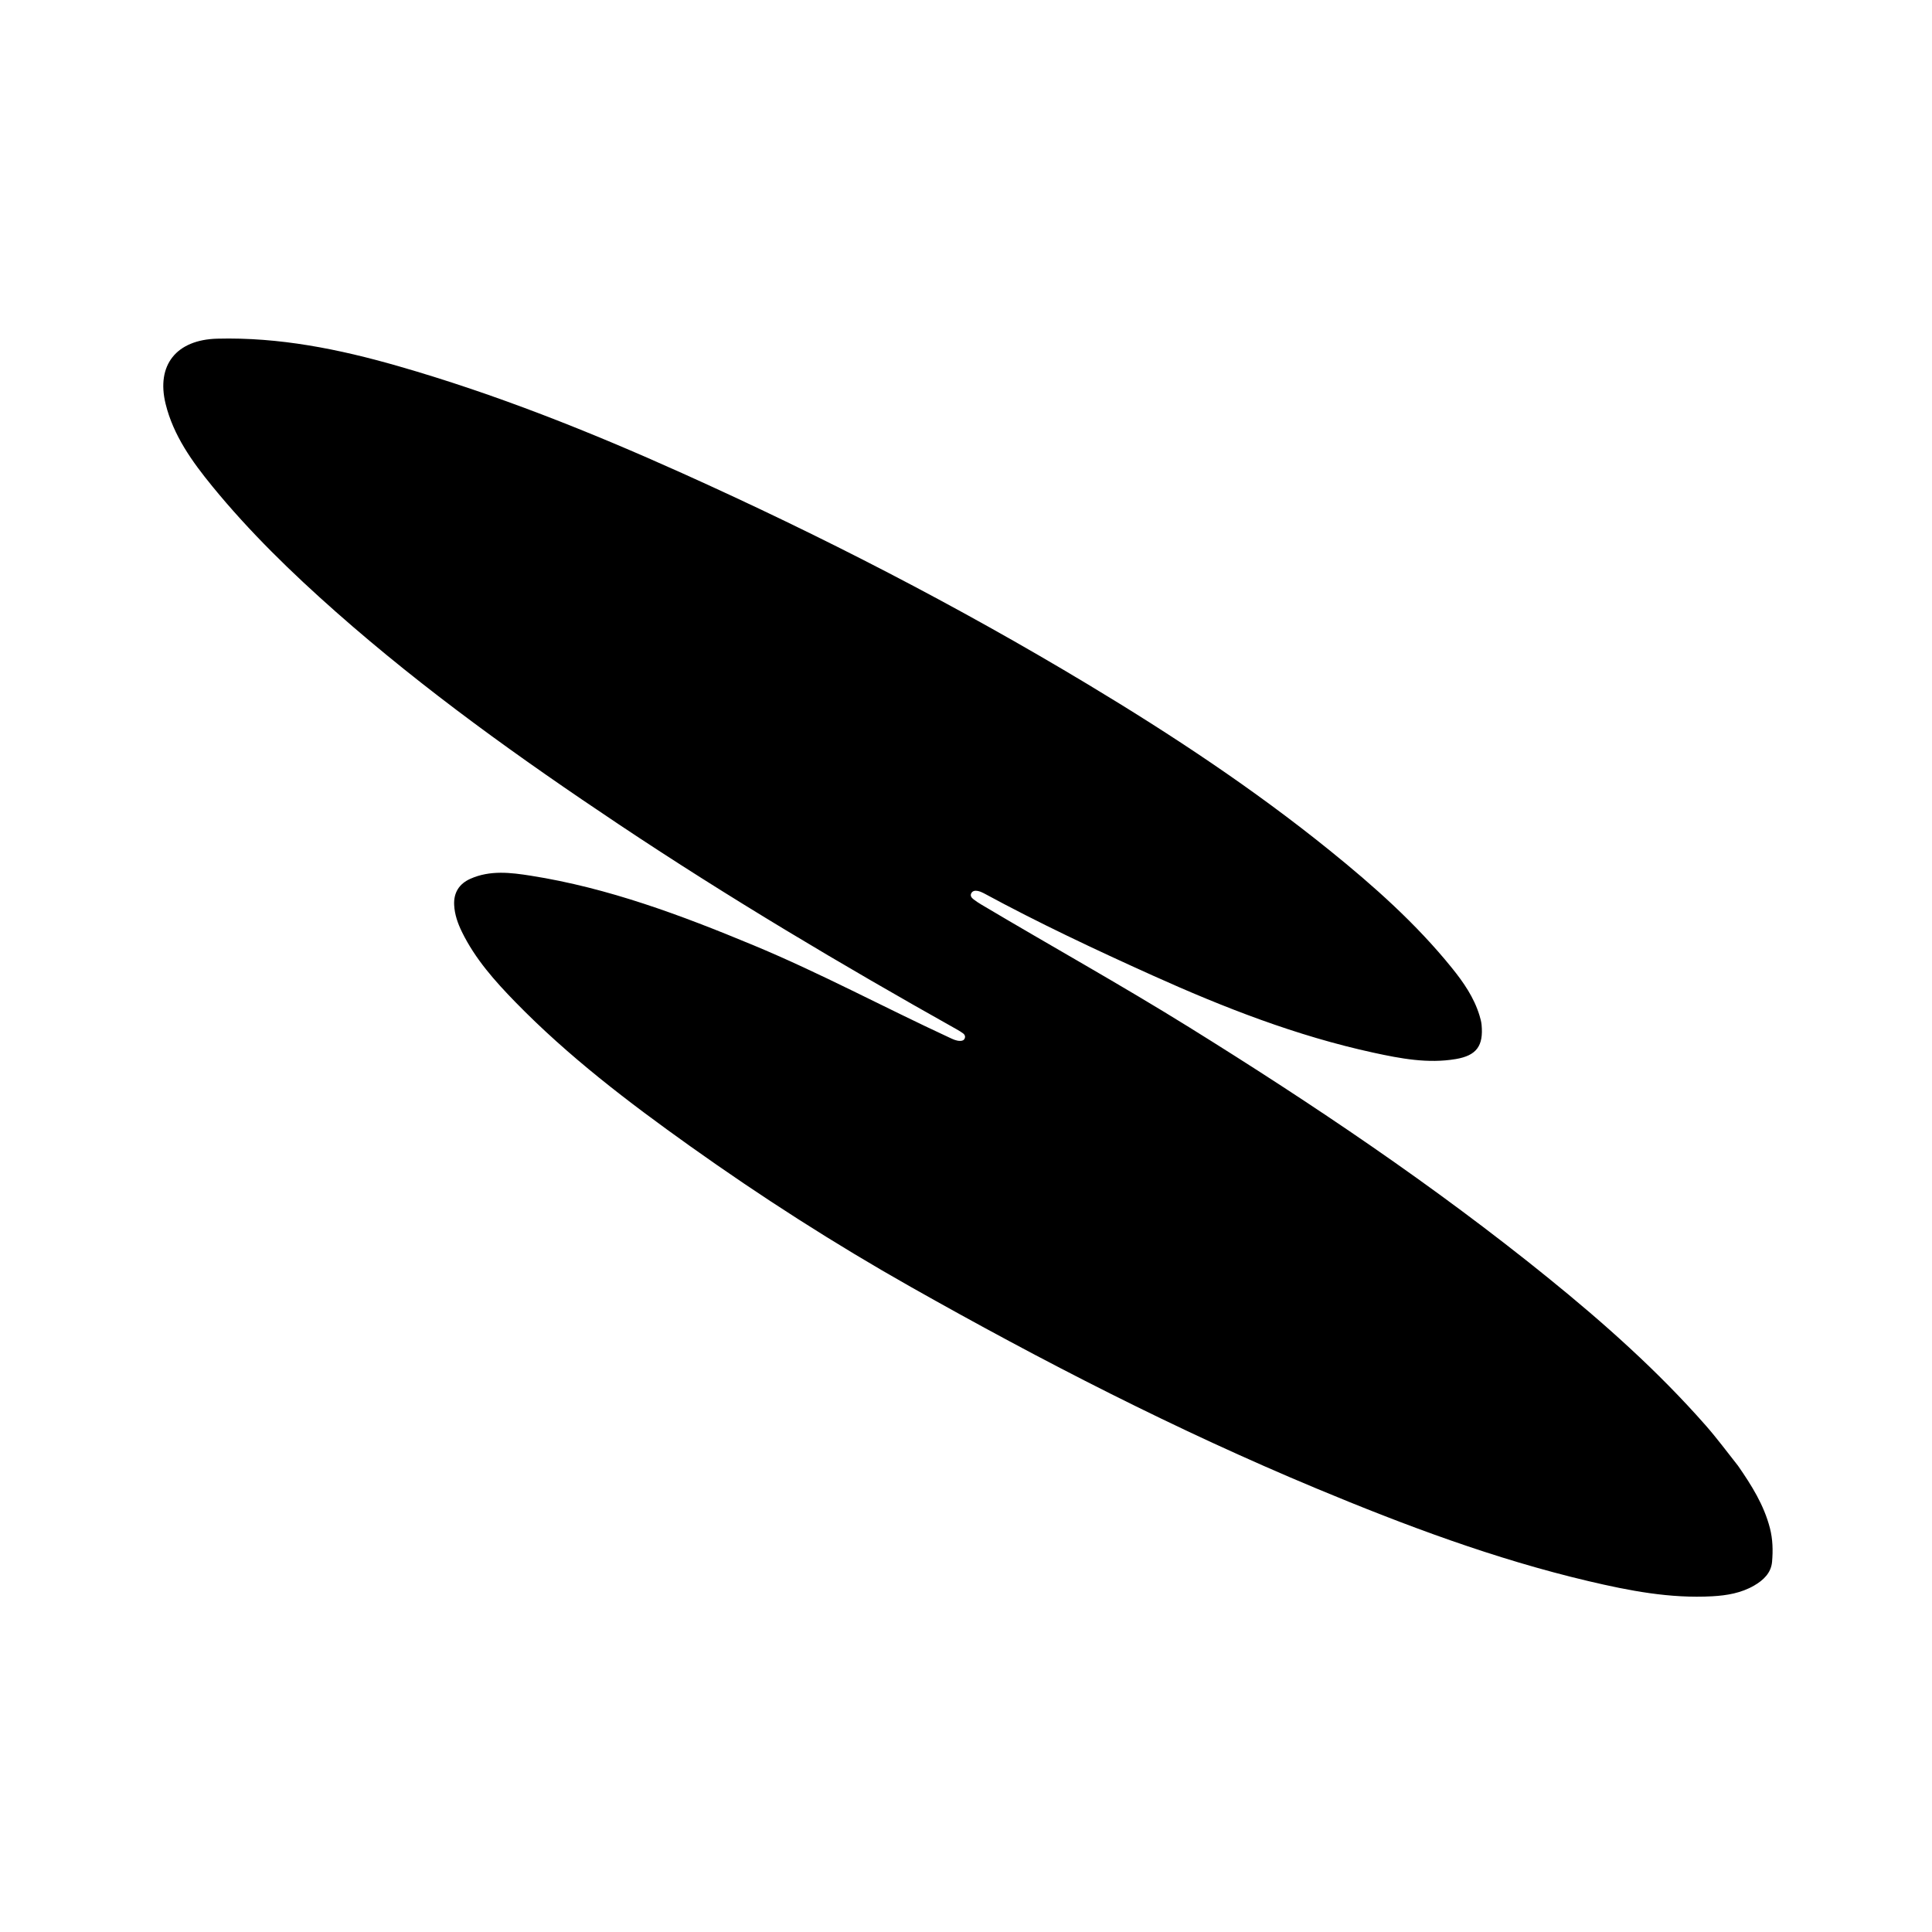 <svg version="1.1" id="Layer_1" xmlns="http://www.w3.org/2000/svg" xmlns:xlink="http://www.w3.org/1999/xlink" x="0px" y="0px"
	 width="100%" viewBox="0 0 1024 1024" enable-background="new 0 0 1024 1024" xml:space="preserve">
<path fill="#000000" opacity="1" stroke="none" 
	d="
M921.177,776.873 
	C928.427,787.325 934.942,797.729 938.087,809.905 
	C939.617,815.824 939.749,821.828 939.233,827.778 
	C938.716,833.737 934.589,837.569 929.667,840.415 
	C922.861,844.349 915.311,845.627 907.594,846.06 
	C885.211,847.319 863.485,843.11 841.88,838.019 
	C792.264,826.326 744.722,808.507 697.792,788.948 
	C623.715,758.075 552.455,721.476 482.647,682.036 
	C442.316,659.251 403.339,634.256 365.6,607.36 
	C333.006,584.13 301.229,559.913 273.196,531.16 
	C262.235,519.918 251.834,508.228 244.847,493.955 
	C242.635,489.434 240.96,484.725 240.713,479.645 
	C240.397,473.149 243.355,468.427 249.308,465.773 
	C259.753,461.116 270.682,462.465 281.31,464.137 
	C322.409,470.602 361.055,485.1 399.261,500.968 
	C434.678,515.678 468.449,533.864 503.213,549.949 
	C505.026,550.788 506.814,551.708 508.894,551.699 
	C509.969,551.695 510.911,551.409 511.332,550.343 
	C511.752,549.278 511.321,548.339 510.461,547.709 
	C509.39,546.926 508.246,546.231 507.087,545.581 
	C446.197,511.432 386.204,475.786 328.122,437.022 
	C275.997,402.233 225.026,365.825 178.001,324.274 
	C154.651,303.642 132.251,281.895 112.499,257.714 
	C101.859,244.687 91.911,230.862 87.792,214.132 
	C82.669,193.326 93.642,180.074 115.101,179.507 
	C147.97,178.638 179.646,185.028 210.998,194.03 
	C262.677,208.867 312.464,228.708 361.419,250.727 
	C435.328,283.97 507.281,321.008 576.733,362.811 
	C621.165,389.554 664.382,418.115 704.769,450.742 
	C728.124,469.608 750.538,489.521 769.497,512.979 
	C775.696,520.648 781.291,528.717 784.194,538.313 
	C784.673,539.899 785.119,541.533 785.272,543.173 
	C786.309,554.326 782.626,559.457 771.576,561.326 
	C756.816,563.822 742.324,561.063 727.995,557.951 
	C687.257,549.103 648.641,534.031 610.781,516.96 
	C580.561,503.333 550.557,489.224 521.392,473.413 
	C520.383,472.866 519.266,472.416 518.145,472.207 
	C516.799,471.956 515.362,472.142 514.721,473.595 
	C514.157,474.873 515.014,475.883 515.931,476.605 
	C517.234,477.631 518.635,478.549 520.062,479.398 
	C556.708,501.206 593.999,521.916 630.227,544.436 
	C695.931,585.278 760.067,628.364 820.268,677.079 
	C850.092,701.212 878.708,726.669 904.088,755.544 
	C910.019,762.291 915.369,769.548 921.177,776.873 
z"/>
</svg>